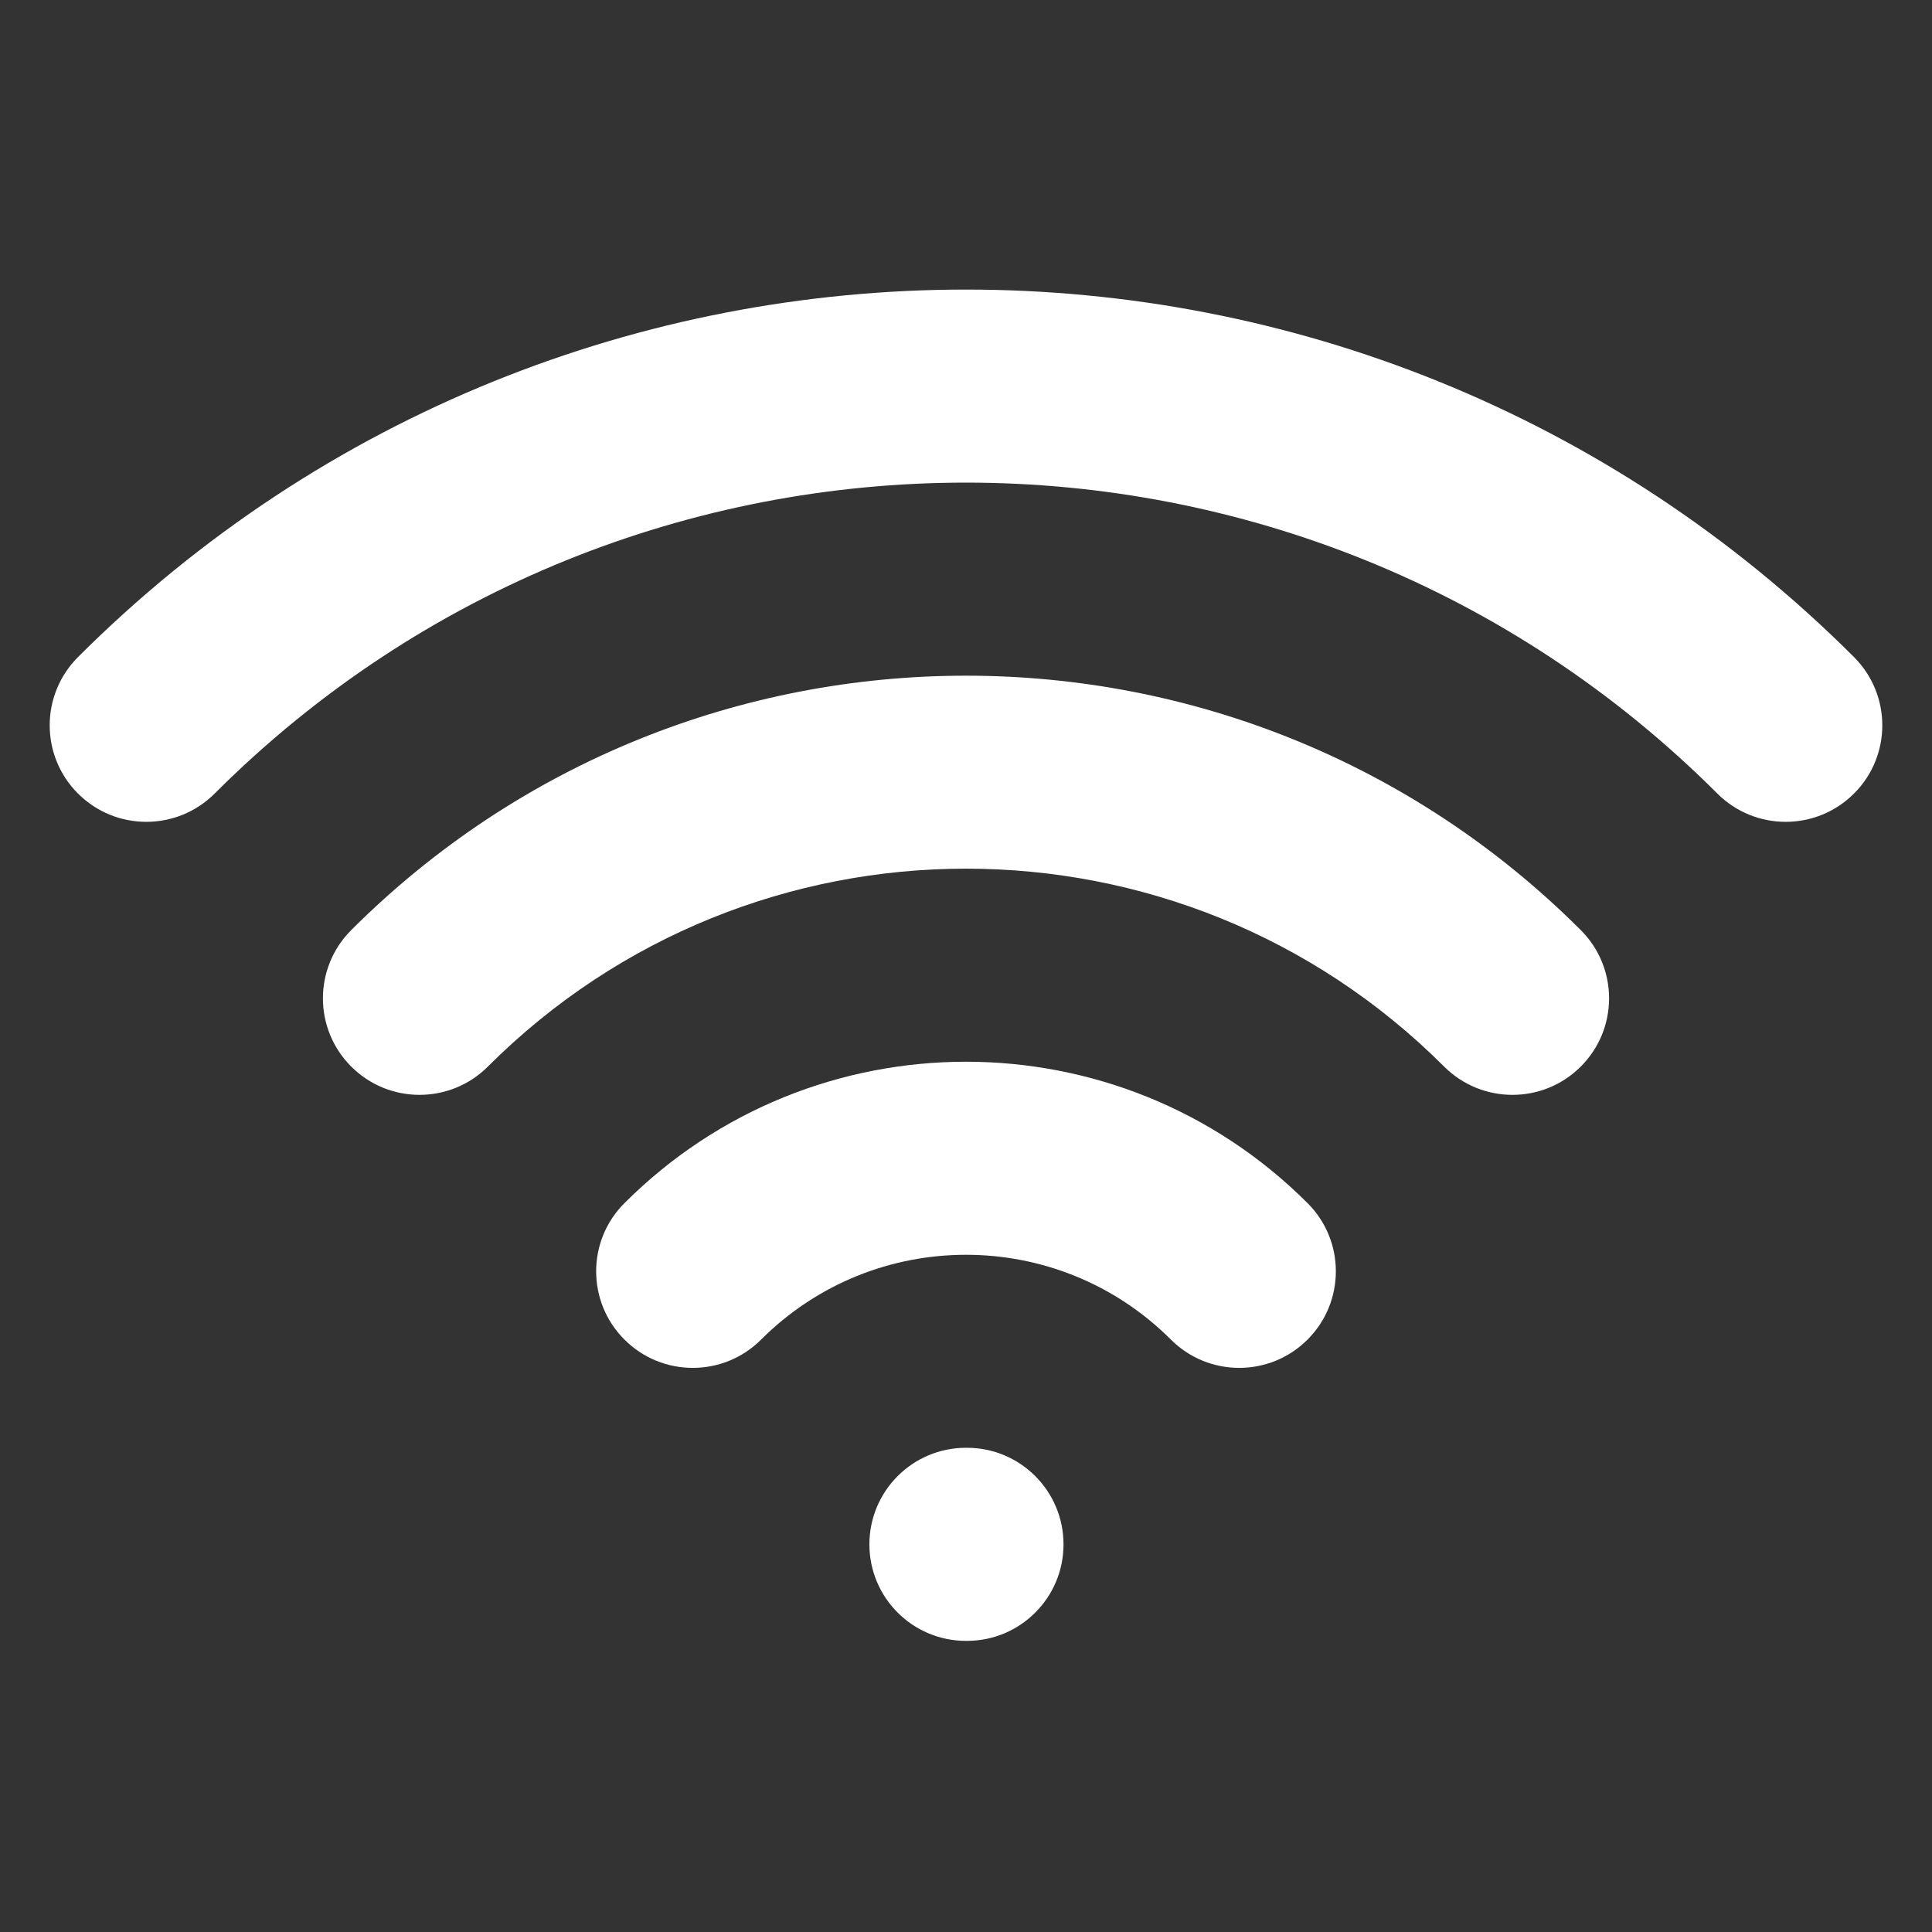 <svg width="19" height="19" viewBox="0 0 19 19" fill="none" xmlns="http://www.w3.org/2000/svg">
<rect x="0" y="0" width="19" height="19" fill="#333333" stroke="none"/>
<g clip-path="url(#clip0_220_16713)">
<path fill-rule="evenodd" clip-rule="evenodd" d="M16.889 7.804C12.808 3.727 6.191 3.727 2.111 7.804C1.74 8.175 1.138 8.175 0.767 7.804C0.396 7.434 0.396 6.833 0.767 6.462C5.59 1.643 13.41 1.643 18.233 6.462C18.604 6.833 18.604 7.434 18.233 7.804C17.862 8.175 17.26 8.175 16.889 7.804ZM14.202 10.489C11.605 7.894 7.395 7.894 4.798 10.489C4.427 10.86 3.825 10.86 3.454 10.489C3.083 10.118 3.083 9.518 3.454 9.147C6.793 5.811 12.207 5.811 15.546 9.147C15.917 9.518 15.917 10.118 15.546 10.489C15.175 10.86 14.573 10.86 14.202 10.489ZM11.515 13.174C10.402 12.062 8.598 12.062 7.485 13.174C7.114 13.545 6.512 13.545 6.141 13.174C5.77 12.803 5.77 12.202 6.141 11.832C7.996 9.978 11.004 9.978 12.859 11.832C13.23 12.202 13.23 12.803 12.859 13.174C12.488 13.545 11.886 13.545 11.515 13.174ZM8.55 15.188C8.55 14.663 8.975 14.238 9.5 14.238H9.509C10.034 14.238 10.459 14.663 10.459 15.188C10.459 15.712 10.034 16.137 9.509 16.137H9.5C8.975 16.137 8.55 15.712 8.55 15.188Z" fill="white"/>
</g>
<defs>
<clipPath id="clip0_220_16713">
<rect width="18.033" height="18.018" fill="white" transform="scale(1.054)"/>
</clipPath>
</defs>
</svg>
